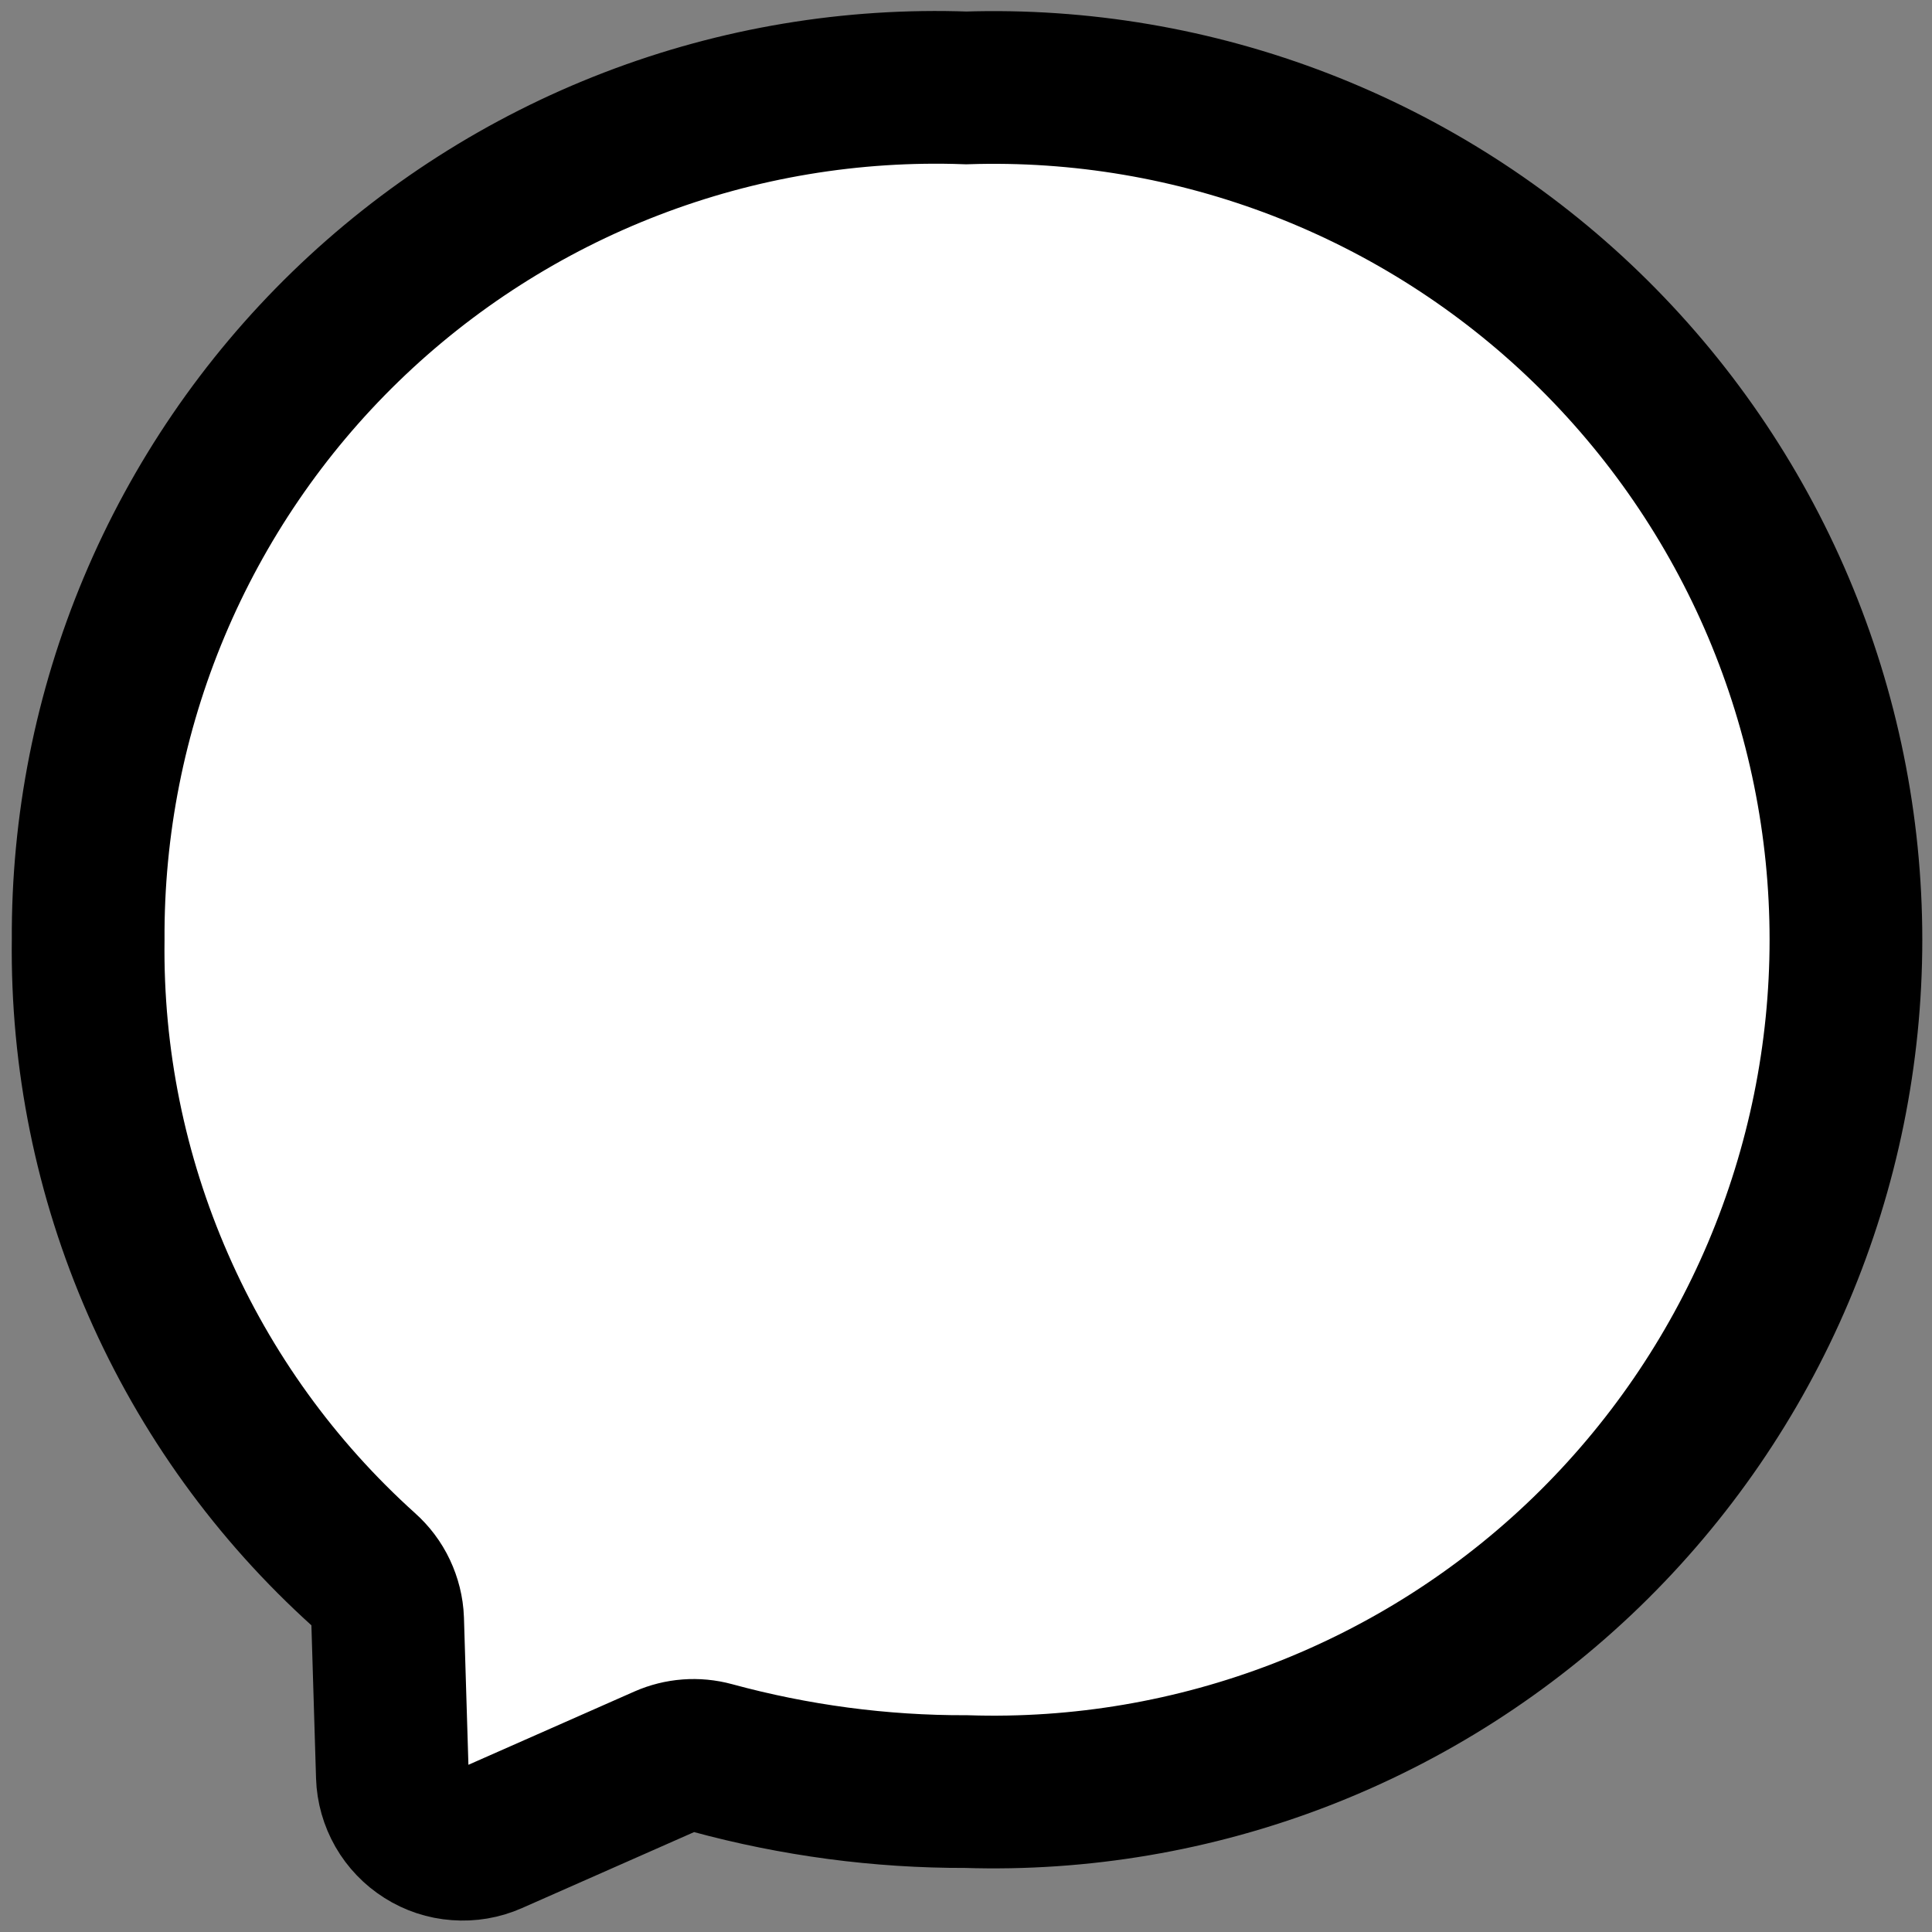 <svg width="22" height="22" viewBox="0 0 22 22" fill="none" xmlns="http://www.w3.org/2000/svg">
<rect x="0" y="0" width="22" height="22" fill="#808080" stroke="none"/>
<path d="M11.003 1.001C12.303 0.959 13.598 1.179 14.812 1.648C16.025 2.117 17.132 2.824 18.066 3.729C19 4.634 19.744 5.718 20.251 6.915C20.758 8.113 21.02 9.4 21.02 10.701C21.02 12.002 20.758 13.289 20.251 14.487C19.744 15.684 19 16.768 18.066 17.673C17.132 18.578 16.025 19.285 14.812 19.754C13.598 20.223 12.303 20.443 11.003 20.401C10.025 20.404 9.052 20.274 8.108 20.017C7.931 19.969 7.743 19.983 7.575 20.057L5.591 20.933C5.471 20.986 5.34 21.008 5.209 20.998C5.079 20.989 4.952 20.947 4.842 20.877C4.731 20.807 4.639 20.711 4.574 20.598C4.509 20.484 4.472 20.356 4.468 20.225L4.414 18.445C4.41 18.337 4.383 18.231 4.337 18.133C4.291 18.035 4.225 17.948 4.144 17.876C3.14 16.972 2.341 15.865 1.8 14.627C1.258 13.39 0.987 12.052 1.004 10.701C0.997 9.4 1.252 8.11 1.756 6.91C2.26 5.71 3.001 4.624 3.935 3.718C4.869 2.812 5.977 2.104 7.192 1.637C8.407 1.17 9.703 0.954 11.003 1.001Z" fill="white" stroke="black" stroke-width="1.739" stroke-miterlimit="10"/>
</svg>
